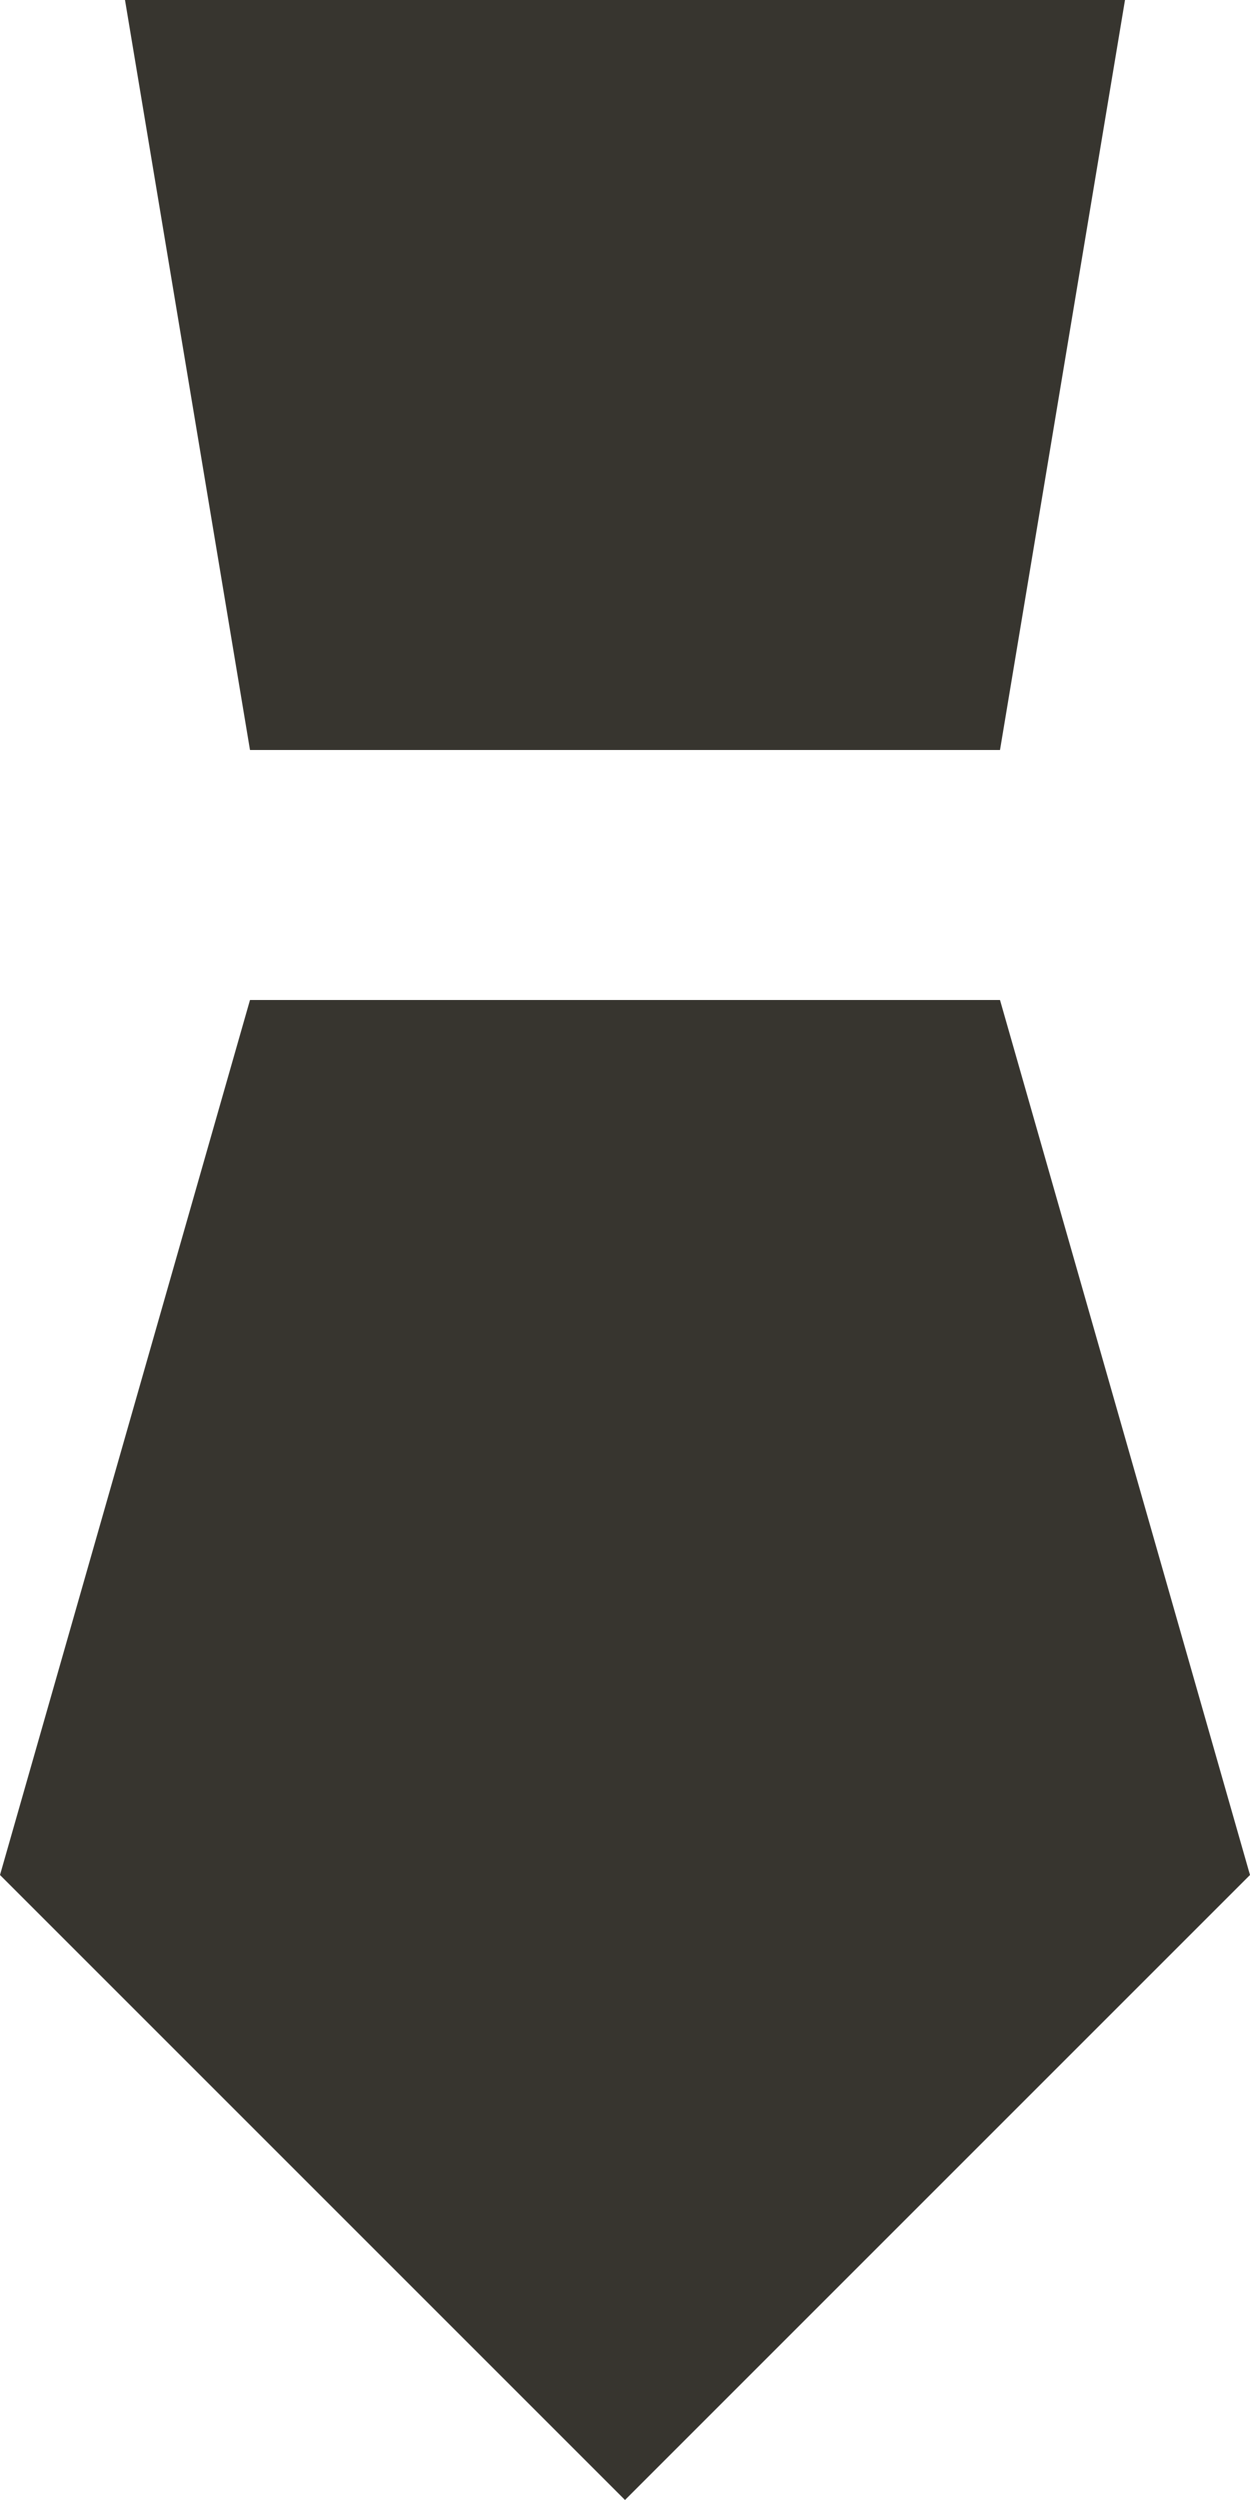<!-- Generated by IcoMoon.io -->
<svg version="1.1" xmlns="http://www.w3.org/2000/svg" width="16" height="32" viewBox="0 0 16 32">
<title>as-tie-</title>
<path fill="#37352f" d="M12.8 12.8h-9.6l-3.2 11.2 8 8 8-8-3.2-11.2zM12.8 9.6l1.6-9.6h-12.8l1.6 9.6h9.6z"></path>
</svg>
